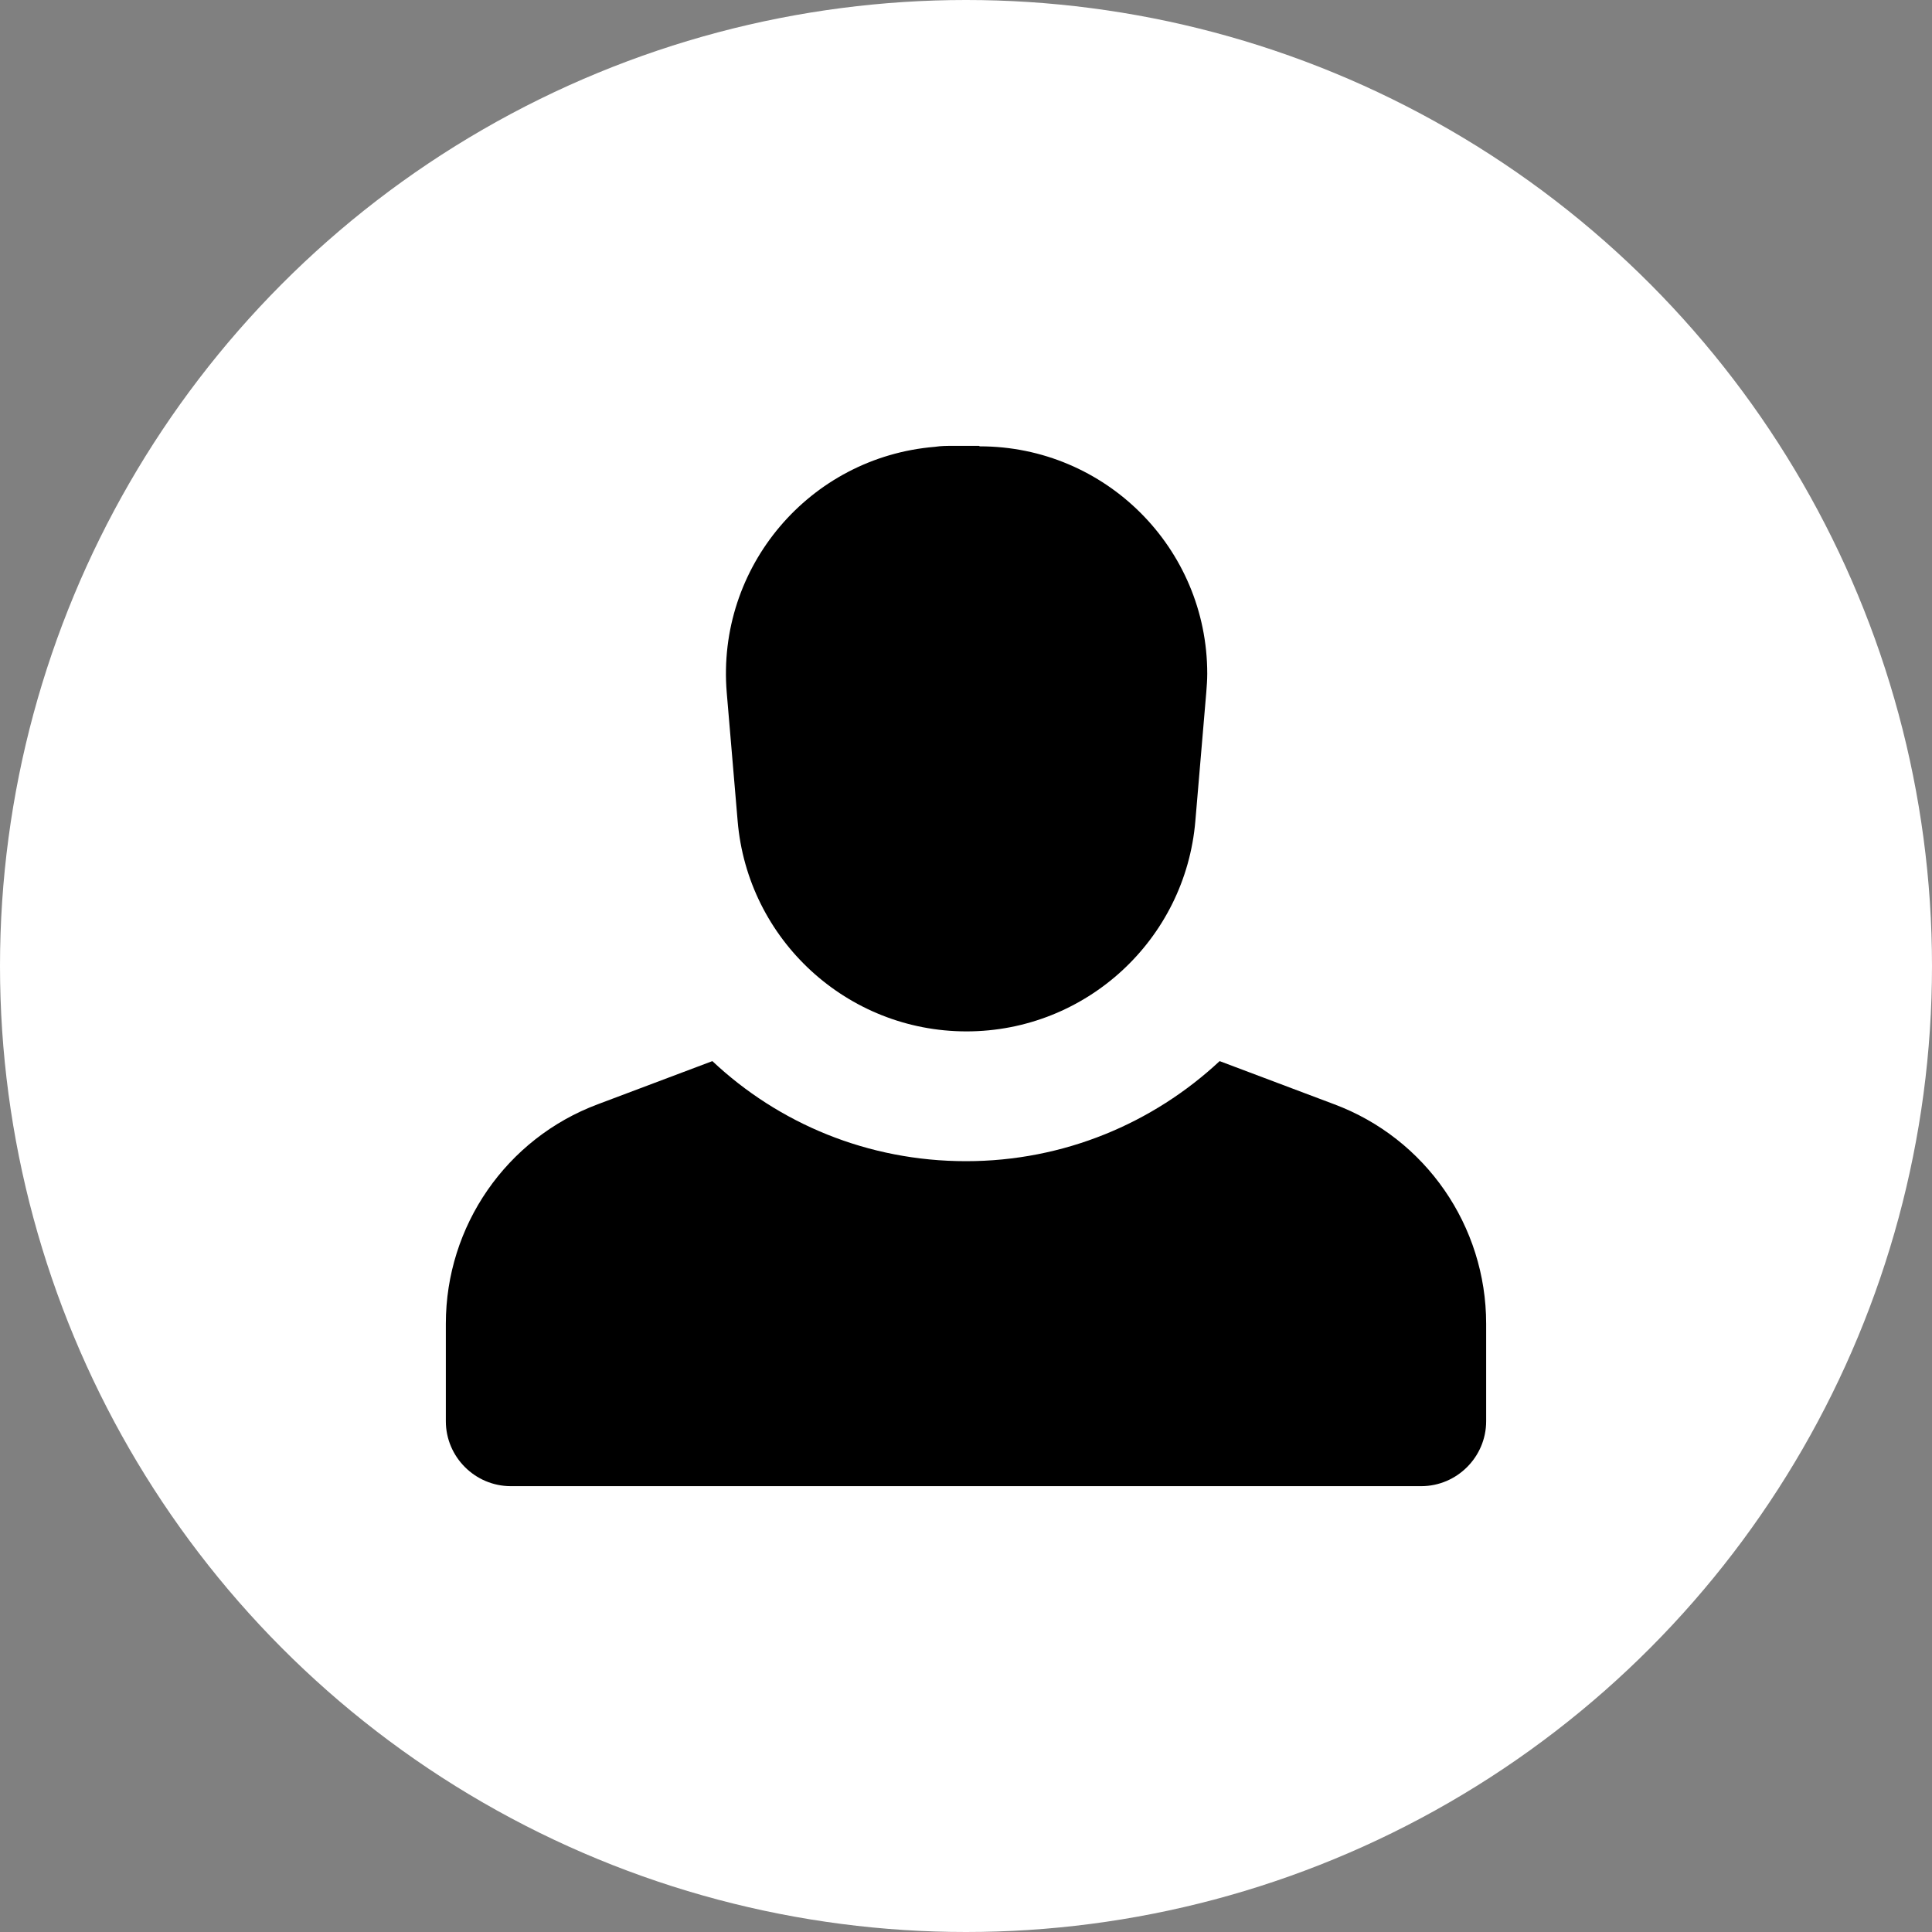 <?xml version="1.0" encoding="UTF-8"?><svg id="Layer_1" xmlns="http://www.w3.org/2000/svg" viewBox="0 0 39 39"><rect x="0" y="0" width="39" height="39" fill="#808080" stroke="none"/><defs><style>.cls-1{fill:#fff;}</style></defs><circle class="cls-1" cx="19.5" cy="19.5" r="19.5"/><path d="M19.76,9h-.51c-.13,0-.25,0-.38.02-2.53.21-4.41,2.43-4.2,4.96l.22,2.59c.2,2.4,2.21,4.25,4.62,4.25s4.42-1.85,4.62-4.25l.22-2.59c.01-.13.02-.25.02-.38,0-2.54-2.06-4.59-4.59-4.59Z"/><path d="M24.62,21.42c-1.34,1.25-3.14,2.02-5.12,2.02s-3.78-.76-5.12-2.02l-2.31.87c-1.85.69-3.07,2.46-3.07,4.43v1.97c0,.72.59,1.31,1.31,1.31h18.38c.72,0,1.31-.59,1.31-1.31v-1.97c0-1.97-1.22-3.74-3.07-4.43l-2.31-.87Z"/></svg>